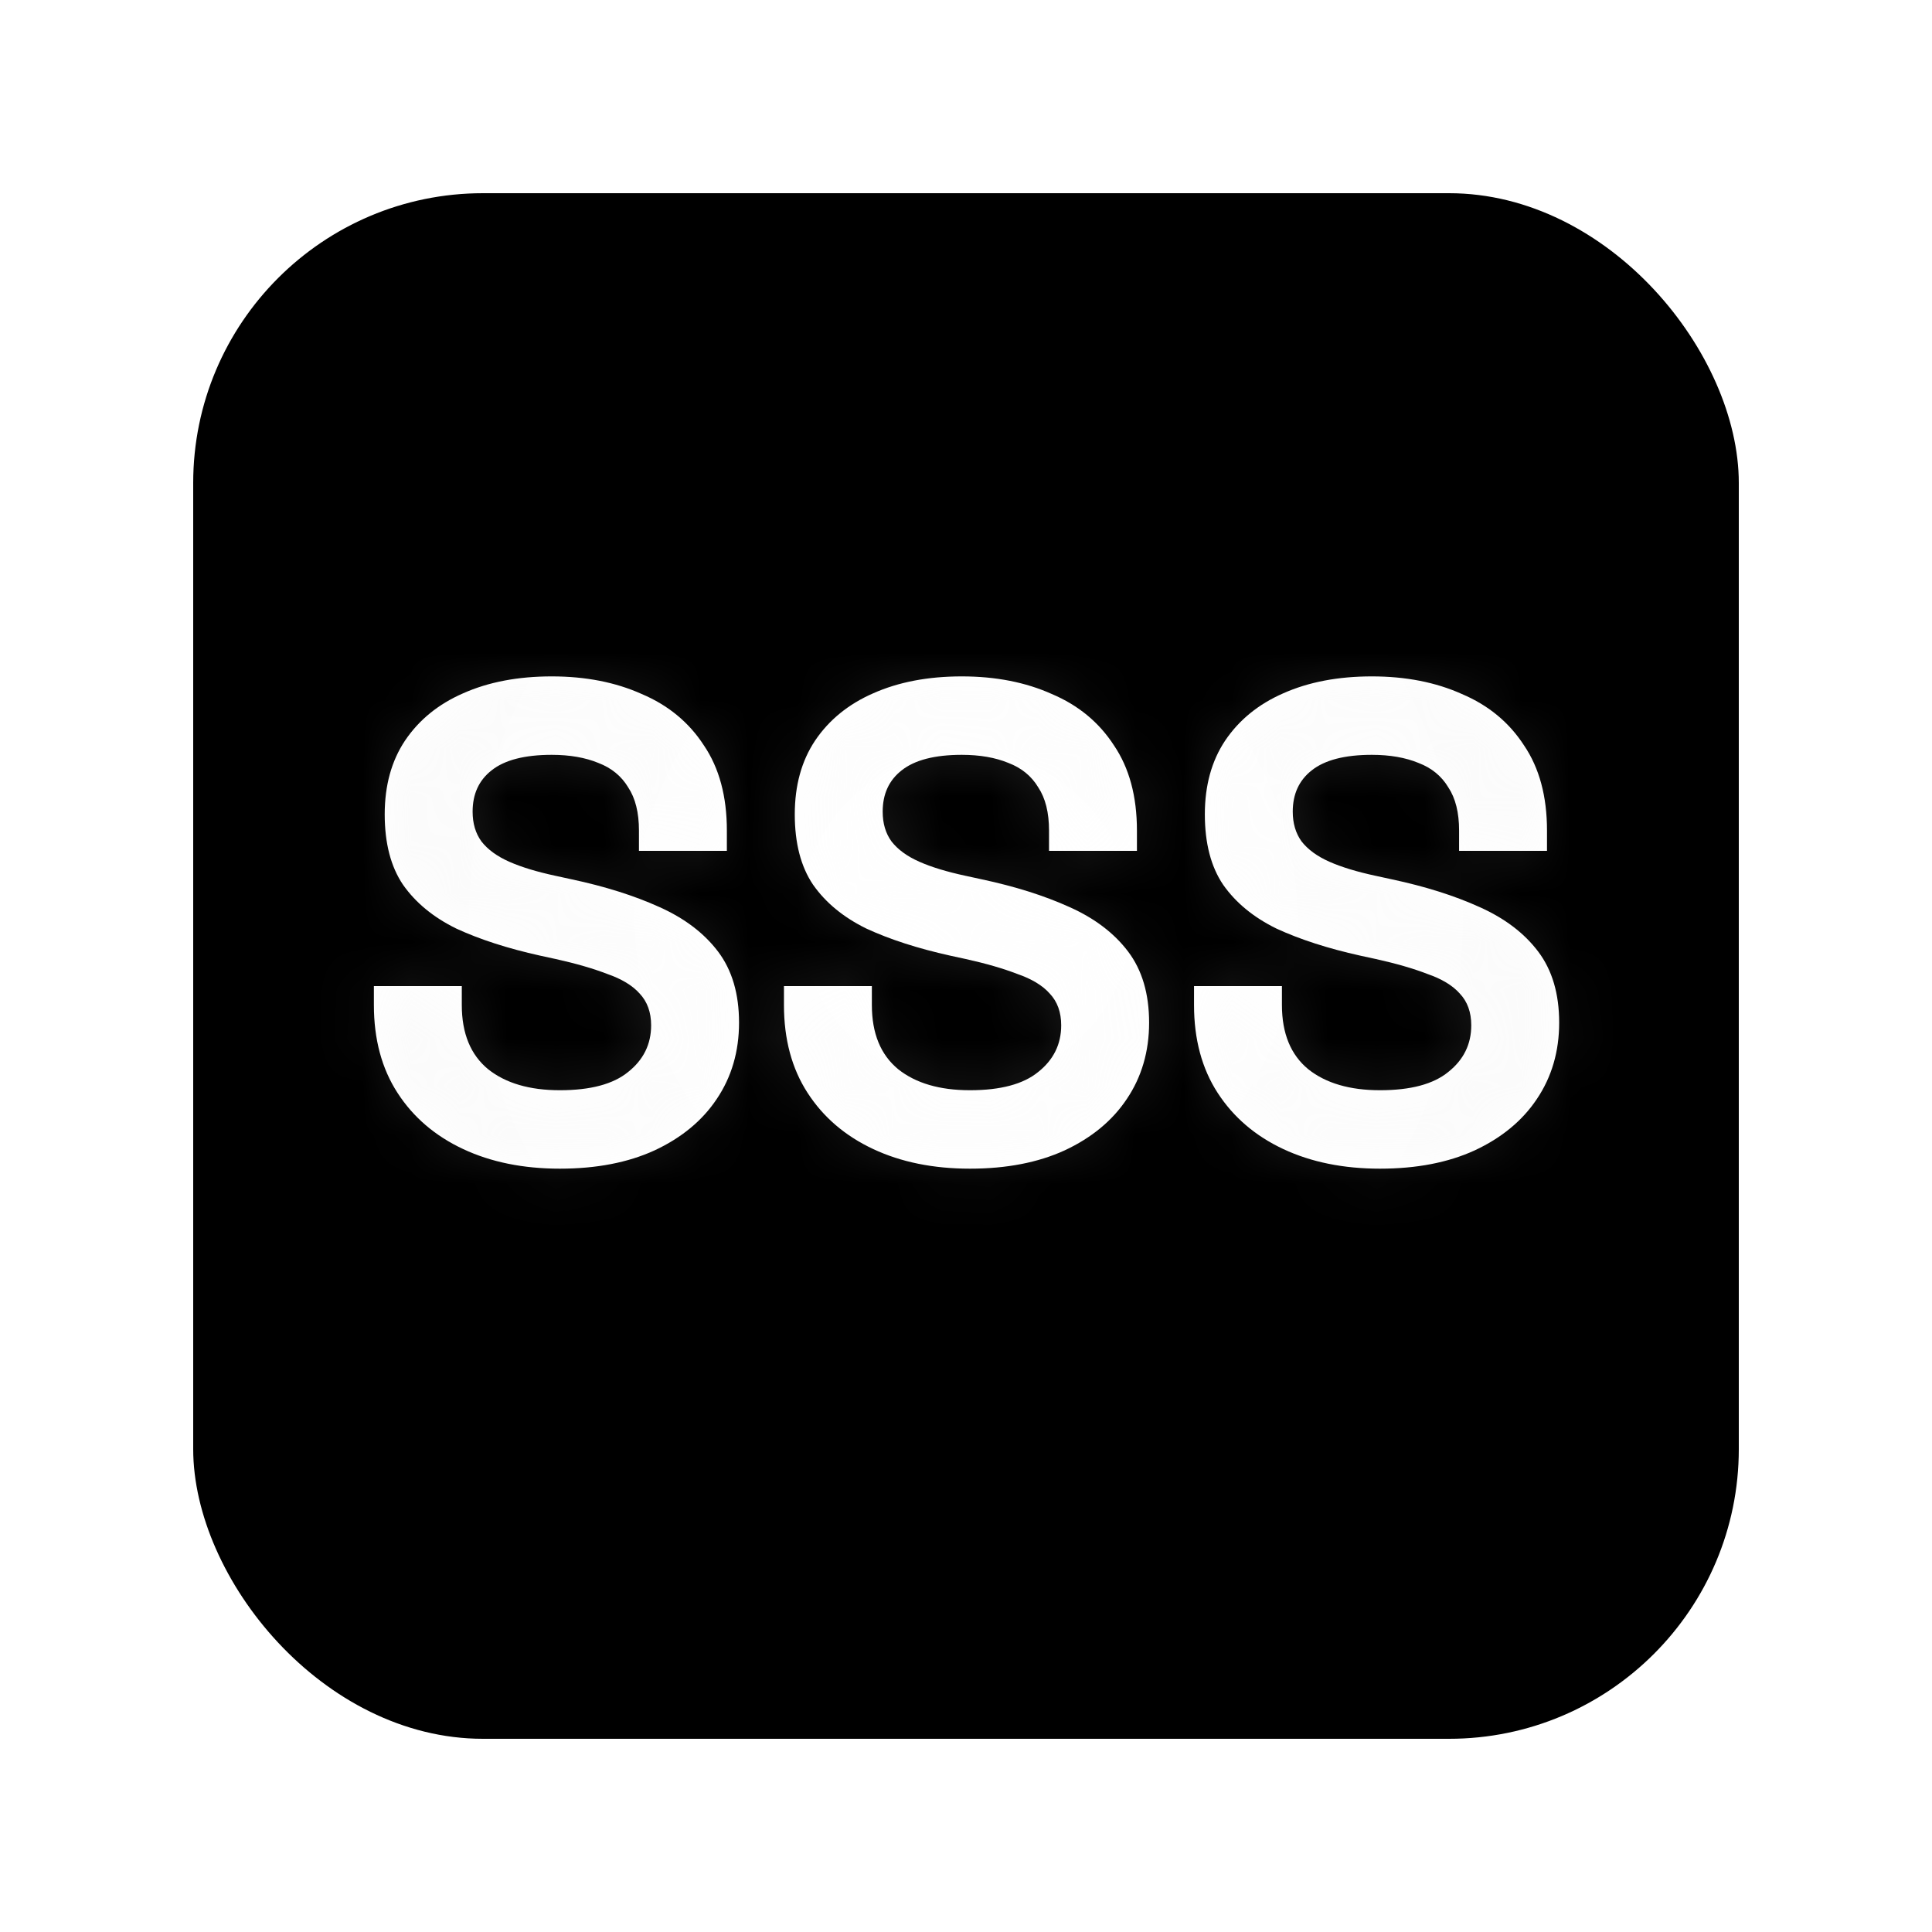 <svg width="40" height="40" viewBox="0 0 40 40" fill="none" xmlns="http://www.w3.org/2000/svg">
<g id="Plugin icon - 18" filter="url(#filter0_d_1111_3566)">
<g clip-path="url(#clip0_1111_3566)">
<rect x="4" width="32" height="32" rx="6" fill="black"/>
<g id="SSS" filter="url(#filter1_d_1111_3566)">
<mask id="path-2-inside-1_1111_3566" fill="white">
<path d="M11.591 21.196C10.835 21.196 10.167 21.061 9.589 20.79C9.01 20.519 8.557 20.132 8.231 19.628C7.904 19.124 7.741 18.517 7.741 17.808V17.416H9.561V17.808C9.561 18.396 9.743 18.839 10.107 19.138C10.471 19.427 10.965 19.572 11.591 19.572C12.225 19.572 12.697 19.446 13.005 19.194C13.322 18.942 13.481 18.62 13.481 18.228C13.481 17.957 13.401 17.738 13.243 17.57C13.093 17.402 12.869 17.267 12.571 17.164C12.281 17.052 11.927 16.949 11.507 16.856L11.185 16.786C10.513 16.637 9.934 16.45 9.449 16.226C8.973 15.993 8.604 15.689 8.343 15.316C8.091 14.943 7.965 14.457 7.965 13.86C7.965 13.263 8.105 12.754 8.385 12.334C8.674 11.905 9.075 11.578 9.589 11.354C10.111 11.121 10.723 11.004 11.423 11.004C12.123 11.004 12.743 11.125 13.285 11.368C13.835 11.601 14.265 11.956 14.573 12.432C14.89 12.899 15.049 13.487 15.049 14.196V14.616H13.229V14.196C13.229 13.823 13.154 13.524 13.005 13.3C12.865 13.067 12.659 12.899 12.389 12.796C12.118 12.684 11.796 12.628 11.423 12.628C10.863 12.628 10.447 12.735 10.177 12.95C9.915 13.155 9.785 13.44 9.785 13.804C9.785 14.047 9.845 14.252 9.967 14.42C10.097 14.588 10.289 14.728 10.541 14.84C10.793 14.952 11.115 15.05 11.507 15.134L11.829 15.204C12.529 15.353 13.135 15.545 13.649 15.778C14.171 16.011 14.577 16.319 14.867 16.702C15.156 17.085 15.301 17.575 15.301 18.172C15.301 18.769 15.147 19.297 14.839 19.754C14.54 20.202 14.111 20.557 13.551 20.818C13 21.07 12.347 21.196 11.591 21.196ZM20.081 21.196C19.325 21.196 18.657 21.061 18.079 20.79C17.5 20.519 17.047 20.132 16.721 19.628C16.394 19.124 16.231 18.517 16.231 17.808V17.416H18.051V17.808C18.051 18.396 18.233 18.839 18.597 19.138C18.961 19.427 19.456 19.572 20.081 19.572C20.715 19.572 21.187 19.446 21.495 19.194C21.812 18.942 21.971 18.62 21.971 18.228C21.971 17.957 21.892 17.738 21.733 17.57C21.584 17.402 21.36 17.267 21.061 17.164C20.771 17.052 20.417 16.949 19.997 16.856L19.675 16.786C19.003 16.637 18.424 16.45 17.939 16.226C17.463 15.993 17.094 15.689 16.833 15.316C16.581 14.943 16.455 14.457 16.455 13.86C16.455 13.263 16.595 12.754 16.875 12.334C17.164 11.905 17.566 11.578 18.079 11.354C18.602 11.121 19.213 11.004 19.913 11.004C20.613 11.004 21.233 11.125 21.775 11.368C22.326 11.601 22.755 11.956 23.063 12.432C23.38 12.899 23.539 13.487 23.539 14.196V14.616H21.719V14.196C21.719 13.823 21.644 13.524 21.495 13.3C21.355 13.067 21.149 12.899 20.879 12.796C20.608 12.684 20.286 12.628 19.913 12.628C19.353 12.628 18.938 12.735 18.667 12.95C18.405 13.155 18.275 13.44 18.275 13.804C18.275 14.047 18.335 14.252 18.457 14.42C18.587 14.588 18.779 14.728 19.031 14.84C19.283 14.952 19.605 15.05 19.997 15.134L20.319 15.204C21.019 15.353 21.625 15.545 22.139 15.778C22.662 16.011 23.067 16.319 23.357 16.702C23.646 17.085 23.791 17.575 23.791 18.172C23.791 18.769 23.637 19.297 23.329 19.754C23.03 20.202 22.601 20.557 22.041 20.818C21.49 21.07 20.837 21.196 20.081 21.196ZM28.571 21.196C27.815 21.196 27.148 21.061 26.569 20.79C25.991 20.519 25.538 20.132 25.211 19.628C24.884 19.124 24.721 18.517 24.721 17.808V17.416H26.541V17.808C26.541 18.396 26.723 18.839 27.087 19.138C27.451 19.427 27.946 19.572 28.571 19.572C29.206 19.572 29.677 19.446 29.985 19.194C30.302 18.942 30.461 18.62 30.461 18.228C30.461 17.957 30.382 17.738 30.223 17.57C30.074 17.402 29.85 17.267 29.551 17.164C29.262 17.052 28.907 16.949 28.487 16.856L28.165 16.786C27.493 16.637 26.915 16.45 26.429 16.226C25.953 15.993 25.584 15.689 25.323 15.316C25.071 14.943 24.945 14.457 24.945 13.86C24.945 13.263 25.085 12.754 25.365 12.334C25.654 11.905 26.056 11.578 26.569 11.354C27.092 11.121 27.703 11.004 28.403 11.004C29.103 11.004 29.724 11.125 30.265 11.368C30.816 11.601 31.245 11.956 31.553 12.432C31.87 12.899 32.029 13.487 32.029 14.196V14.616H30.209V14.196C30.209 13.823 30.134 13.524 29.985 13.3C29.845 13.067 29.64 12.899 29.369 12.796C29.099 12.684 28.776 12.628 28.403 12.628C27.843 12.628 27.428 12.735 27.157 12.95C26.896 13.155 26.765 13.44 26.765 13.804C26.765 14.047 26.826 14.252 26.947 14.42C27.078 14.588 27.269 14.728 27.521 14.84C27.773 14.952 28.095 15.05 28.487 15.134L28.809 15.204C29.509 15.353 30.116 15.545 30.629 15.778C31.152 16.011 31.558 16.319 31.847 16.702C32.136 17.085 32.281 17.575 32.281 18.172C32.281 18.769 32.127 19.297 31.819 19.754C31.52 20.202 31.091 20.557 30.531 20.818C29.98 21.07 29.327 21.196 28.571 21.196Z"/>
</mask>
<path d="M11.591 21.196C10.835 21.196 10.167 21.061 9.589 20.79C9.01 20.519 8.557 20.132 8.231 19.628C7.904 19.124 7.741 18.517 7.741 17.808V17.416H9.561V17.808C9.561 18.396 9.743 18.839 10.107 19.138C10.471 19.427 10.965 19.572 11.591 19.572C12.225 19.572 12.697 19.446 13.005 19.194C13.322 18.942 13.481 18.62 13.481 18.228C13.481 17.957 13.401 17.738 13.243 17.57C13.093 17.402 12.869 17.267 12.571 17.164C12.281 17.052 11.927 16.949 11.507 16.856L11.185 16.786C10.513 16.637 9.934 16.45 9.449 16.226C8.973 15.993 8.604 15.689 8.343 15.316C8.091 14.943 7.965 14.457 7.965 13.86C7.965 13.263 8.105 12.754 8.385 12.334C8.674 11.905 9.075 11.578 9.589 11.354C10.111 11.121 10.723 11.004 11.423 11.004C12.123 11.004 12.743 11.125 13.285 11.368C13.835 11.601 14.265 11.956 14.573 12.432C14.89 12.899 15.049 13.487 15.049 14.196V14.616H13.229V14.196C13.229 13.823 13.154 13.524 13.005 13.3C12.865 13.067 12.659 12.899 12.389 12.796C12.118 12.684 11.796 12.628 11.423 12.628C10.863 12.628 10.447 12.735 10.177 12.95C9.915 13.155 9.785 13.44 9.785 13.804C9.785 14.047 9.845 14.252 9.967 14.42C10.097 14.588 10.289 14.728 10.541 14.84C10.793 14.952 11.115 15.05 11.507 15.134L11.829 15.204C12.529 15.353 13.135 15.545 13.649 15.778C14.171 16.011 14.577 16.319 14.867 16.702C15.156 17.085 15.301 17.575 15.301 18.172C15.301 18.769 15.147 19.297 14.839 19.754C14.54 20.202 14.111 20.557 13.551 20.818C13 21.07 12.347 21.196 11.591 21.196ZM20.081 21.196C19.325 21.196 18.657 21.061 18.079 20.79C17.5 20.519 17.047 20.132 16.721 19.628C16.394 19.124 16.231 18.517 16.231 17.808V17.416H18.051V17.808C18.051 18.396 18.233 18.839 18.597 19.138C18.961 19.427 19.456 19.572 20.081 19.572C20.715 19.572 21.187 19.446 21.495 19.194C21.812 18.942 21.971 18.62 21.971 18.228C21.971 17.957 21.892 17.738 21.733 17.57C21.584 17.402 21.36 17.267 21.061 17.164C20.771 17.052 20.417 16.949 19.997 16.856L19.675 16.786C19.003 16.637 18.424 16.45 17.939 16.226C17.463 15.993 17.094 15.689 16.833 15.316C16.581 14.943 16.455 14.457 16.455 13.86C16.455 13.263 16.595 12.754 16.875 12.334C17.164 11.905 17.566 11.578 18.079 11.354C18.602 11.121 19.213 11.004 19.913 11.004C20.613 11.004 21.233 11.125 21.775 11.368C22.326 11.601 22.755 11.956 23.063 12.432C23.38 12.899 23.539 13.487 23.539 14.196V14.616H21.719V14.196C21.719 13.823 21.644 13.524 21.495 13.3C21.355 13.067 21.149 12.899 20.879 12.796C20.608 12.684 20.286 12.628 19.913 12.628C19.353 12.628 18.938 12.735 18.667 12.95C18.405 13.155 18.275 13.44 18.275 13.804C18.275 14.047 18.335 14.252 18.457 14.42C18.587 14.588 18.779 14.728 19.031 14.84C19.283 14.952 19.605 15.05 19.997 15.134L20.319 15.204C21.019 15.353 21.625 15.545 22.139 15.778C22.662 16.011 23.067 16.319 23.357 16.702C23.646 17.085 23.791 17.575 23.791 18.172C23.791 18.769 23.637 19.297 23.329 19.754C23.03 20.202 22.601 20.557 22.041 20.818C21.49 21.07 20.837 21.196 20.081 21.196ZM28.571 21.196C27.815 21.196 27.148 21.061 26.569 20.79C25.991 20.519 25.538 20.132 25.211 19.628C24.884 19.124 24.721 18.517 24.721 17.808V17.416H26.541V17.808C26.541 18.396 26.723 18.839 27.087 19.138C27.451 19.427 27.946 19.572 28.571 19.572C29.206 19.572 29.677 19.446 29.985 19.194C30.302 18.942 30.461 18.62 30.461 18.228C30.461 17.957 30.382 17.738 30.223 17.57C30.074 17.402 29.85 17.267 29.551 17.164C29.262 17.052 28.907 16.949 28.487 16.856L28.165 16.786C27.493 16.637 26.915 16.45 26.429 16.226C25.953 15.993 25.584 15.689 25.323 15.316C25.071 14.943 24.945 14.457 24.945 13.86C24.945 13.263 25.085 12.754 25.365 12.334C25.654 11.905 26.056 11.578 26.569 11.354C27.092 11.121 27.703 11.004 28.403 11.004C29.103 11.004 29.724 11.125 30.265 11.368C30.816 11.601 31.245 11.956 31.553 12.432C31.87 12.899 32.029 13.487 32.029 14.196V14.616H30.209V14.196C30.209 13.823 30.134 13.524 29.985 13.3C29.845 13.067 29.64 12.899 29.369 12.796C29.099 12.684 28.776 12.628 28.403 12.628C27.843 12.628 27.428 12.735 27.157 12.95C26.896 13.155 26.765 13.44 26.765 13.804C26.765 14.047 26.826 14.252 26.947 14.42C27.078 14.588 27.269 14.728 27.521 14.84C27.773 14.952 28.095 15.05 28.487 15.134L28.809 15.204C29.509 15.353 30.116 15.545 30.629 15.778C31.152 16.011 31.558 16.319 31.847 16.702C32.136 17.085 32.281 17.575 32.281 18.172C32.281 18.769 32.127 19.297 31.819 19.754C31.52 20.202 31.091 20.557 30.531 20.818C29.98 21.07 29.327 21.196 28.571 21.196Z" fill="white"/>
<path d="M9.589 20.79L8.741 22.602L8.741 22.602L9.589 20.79ZM8.231 19.628L9.909 18.54L9.909 18.54L8.231 19.628ZM7.741 17.416V15.416H5.741V17.416H7.741ZM9.561 17.416H11.561V15.416H9.561V17.416ZM10.107 19.138L8.838 20.684L8.85 20.694L8.862 20.704L10.107 19.138ZM13.005 19.194L11.761 17.628L11.749 17.637L11.738 17.646L13.005 19.194ZM13.243 17.57L11.748 18.899L11.768 18.921L11.789 18.943L13.243 17.57ZM12.571 17.164L11.849 19.029L11.884 19.043L11.921 19.055L12.571 17.164ZM11.507 16.856L11.941 14.904L11.931 14.902L11.507 16.856ZM11.185 16.786L10.751 18.738L10.76 18.74L11.185 16.786ZM9.449 16.226L8.568 18.022L8.589 18.032L8.611 18.042L9.449 16.226ZM8.343 15.316L6.685 16.435L6.694 16.449L6.704 16.463L8.343 15.316ZM8.385 12.334L6.726 11.216L6.721 11.225L8.385 12.334ZM9.589 11.354L10.389 13.187L10.396 13.184L10.404 13.18L9.589 11.354ZM13.285 11.368L12.466 13.193L12.485 13.201L12.504 13.21L13.285 11.368ZM14.573 12.432L12.893 13.518L12.906 13.538L12.919 13.557L14.573 12.432ZM15.049 14.616V16.616H17.049V14.616H15.049ZM13.229 14.616H11.229V16.616H13.229V14.616ZM13.005 13.3L11.29 14.329L11.314 14.37L11.341 14.409L13.005 13.3ZM12.389 12.796L11.624 14.644L11.652 14.655L11.679 14.666L12.389 12.796ZM10.177 12.95L11.412 14.523L11.419 14.517L10.177 12.95ZM9.967 14.42L8.345 15.591L8.366 15.62L8.388 15.648L9.967 14.42ZM11.507 15.134L11.931 13.18L11.926 13.178L11.507 15.134ZM11.829 15.204L11.404 17.158L11.411 17.16L11.829 15.204ZM13.649 15.778L12.821 17.599L12.833 17.604L13.649 15.778ZM14.867 16.702L16.462 15.496L16.462 15.496L14.867 16.702ZM14.839 19.754L13.18 18.637L13.175 18.645L14.839 19.754ZM13.551 20.818L14.383 22.637L14.39 22.634L14.396 22.63L13.551 20.818ZM11.591 19.196C11.074 19.196 10.705 19.104 10.436 18.978L8.741 22.602C9.629 23.017 10.595 23.196 11.591 23.196V19.196ZM10.436 18.978C10.174 18.856 10.019 18.71 9.909 18.54L6.552 20.716C7.096 21.554 7.846 22.183 8.741 22.602L10.436 18.978ZM9.909 18.54C9.828 18.415 9.741 18.202 9.741 17.808H5.741C5.741 18.832 5.98 19.833 6.552 20.716L9.909 18.54ZM9.741 17.808V17.416H5.741V17.808H9.741ZM7.741 19.416H9.561V15.416H7.741V19.416ZM7.561 17.416V17.808H11.561V17.416H7.561ZM7.561 17.808C7.561 18.832 7.898 19.913 8.838 20.684L11.375 17.592C11.41 17.62 11.446 17.657 11.479 17.701C11.511 17.746 11.533 17.788 11.547 17.822C11.575 17.889 11.561 17.899 11.561 17.808H7.561ZM8.862 20.704C9.685 21.358 10.669 21.572 11.591 21.572V17.572C11.429 17.572 11.343 17.553 11.312 17.544C11.286 17.536 11.31 17.539 11.351 17.572L8.862 20.704ZM11.591 21.572C12.43 21.572 13.447 21.416 14.271 20.742L11.738 17.646C11.848 17.556 11.925 17.54 11.904 17.545C11.893 17.548 11.863 17.555 11.81 17.561C11.756 17.567 11.684 17.572 11.591 17.572V21.572ZM14.248 20.76C15.025 20.144 15.481 19.254 15.481 18.228H11.481C11.481 18.146 11.499 18.018 11.568 17.88C11.635 17.743 11.718 17.662 11.761 17.628L14.248 20.76ZM15.481 18.228C15.481 17.54 15.265 16.799 14.697 16.197L11.789 18.943C11.678 18.826 11.593 18.686 11.54 18.541C11.49 18.4 11.481 18.288 11.481 18.228H15.481ZM14.738 16.241C14.286 15.733 13.72 15.444 13.221 15.273L11.921 19.055C11.962 19.07 11.96 19.073 11.928 19.054C11.896 19.035 11.826 18.987 11.748 18.899L14.738 16.241ZM13.293 15.299C12.882 15.14 12.424 15.011 11.941 14.904L11.073 18.808C11.429 18.888 11.681 18.964 11.849 19.029L13.293 15.299ZM11.931 14.902L11.61 14.832L10.76 18.74L11.082 18.81L11.931 14.902ZM11.618 14.834C11.048 14.707 10.612 14.56 10.287 14.41L8.611 18.042C9.256 18.34 9.977 18.566 10.751 18.738L11.618 14.834ZM10.329 14.43C10.107 14.321 10.019 14.223 9.981 14.169L6.704 16.463C7.189 17.155 7.839 17.664 8.568 18.022L10.329 14.43ZM10 14.197C10.034 14.246 9.965 14.186 9.965 13.86H5.965C5.965 14.728 6.148 15.639 6.685 16.435L10 14.197ZM9.965 13.86C9.965 13.584 10.025 13.478 10.049 13.443L6.721 11.225C6.184 12.03 5.965 12.942 5.965 13.86H9.965ZM10.043 13.452C10.103 13.363 10.194 13.272 10.389 13.187L8.789 9.521C7.957 9.884 7.245 10.446 6.726 11.216L10.043 13.452ZM10.404 13.18C10.62 13.084 10.942 13.004 11.423 13.004V9.004C10.503 9.004 9.603 9.157 8.773 9.528L10.404 13.18ZM11.423 13.004C11.891 13.004 12.225 13.085 12.466 13.193L14.103 9.543C13.262 9.166 12.354 9.004 11.423 9.004V13.004ZM12.504 13.21C12.708 13.296 12.815 13.397 12.893 13.518L16.252 11.345C15.714 10.515 14.963 9.907 14.065 9.527L12.504 13.21ZM12.919 13.557C12.959 13.615 13.049 13.784 13.049 14.196H17.049C17.049 13.189 16.821 12.182 16.227 11.307L12.919 13.557ZM13.049 14.196V14.616H17.049V14.196H13.049ZM15.049 12.616H13.229V16.616H15.049V12.616ZM15.229 14.616V14.196H11.229V14.616H15.229ZM15.229 14.196C15.229 13.575 15.107 12.848 14.669 12.191L11.341 14.409C11.271 14.305 11.243 14.219 11.232 14.177C11.223 14.138 11.229 14.139 11.229 14.196H15.229ZM14.72 12.271C14.333 11.627 13.76 11.177 13.098 10.926L11.679 14.666C11.631 14.648 11.558 14.611 11.479 14.547C11.399 14.481 11.335 14.405 11.29 14.329L14.72 12.271ZM13.153 10.948C12.584 10.712 11.989 10.628 11.423 10.628V14.628C11.603 14.628 11.652 14.656 11.624 14.644L13.153 10.948ZM11.423 10.628C10.671 10.628 9.719 10.761 8.934 11.383L11.419 14.517C11.355 14.568 11.297 14.6 11.257 14.62C11.216 14.638 11.192 14.645 11.192 14.645C11.191 14.645 11.208 14.64 11.248 14.636C11.289 14.632 11.346 14.628 11.423 14.628V10.628ZM8.941 11.377C8.147 12.001 7.785 12.893 7.785 13.804H11.785C11.785 13.864 11.773 13.993 11.7 14.152C11.625 14.316 11.516 14.441 11.412 14.523L8.941 11.377ZM7.785 13.804C7.785 14.393 7.938 15.027 8.345 15.591L11.588 13.249C11.664 13.354 11.717 13.466 11.748 13.573C11.779 13.677 11.785 13.759 11.785 13.804H7.785ZM8.388 15.648C8.772 16.141 9.262 16.46 9.728 16.668L11.353 13.012C11.316 12.996 11.423 13.035 11.545 13.192L8.388 15.648ZM9.728 16.668C10.149 16.855 10.616 16.988 11.088 17.09L11.926 13.178C11.614 13.112 11.436 13.049 11.353 13.012L9.728 16.668ZM11.082 17.088L11.404 17.158L12.254 13.25L11.931 13.18L11.082 17.088ZM11.411 17.16C12.006 17.287 12.469 17.439 12.821 17.599L14.476 13.957C13.802 13.651 13.051 13.42 12.246 13.248L11.411 17.16ZM12.833 17.604C13.107 17.727 13.222 17.842 13.271 17.908L16.462 15.496C15.933 14.796 15.235 14.296 14.464 13.952L12.833 17.604ZM13.271 17.908C13.261 17.895 13.265 17.894 13.274 17.923C13.284 17.956 13.301 18.034 13.301 18.172H17.301C17.301 17.248 17.073 16.303 16.462 15.496L13.271 17.908ZM13.301 18.172C13.301 18.406 13.247 18.537 13.18 18.637L16.497 20.871C17.047 20.056 17.301 19.133 17.301 18.172H13.301ZM13.175 18.645C13.108 18.745 12.983 18.876 12.705 19.006L14.396 22.63C15.238 22.237 15.972 21.659 16.503 20.863L13.175 18.645ZM12.718 18.999C12.485 19.106 12.129 19.196 11.591 19.196V23.196C12.565 23.196 13.515 23.034 14.383 22.637L12.718 18.999ZM18.079 20.79L17.232 22.602L17.232 22.602L18.079 20.79ZM16.721 19.628L18.399 18.54L18.399 18.54L16.721 19.628ZM16.231 17.416V15.416H14.231V17.416H16.231ZM18.051 17.416H20.051V15.416H18.051V17.416ZM18.597 19.138L17.328 20.684L17.34 20.694L17.352 20.704L18.597 19.138ZM21.495 19.194L20.251 17.628L20.24 17.637L20.228 17.646L21.495 19.194ZM21.733 17.57L20.238 18.899L20.258 18.921L20.279 18.943L21.733 17.57ZM21.061 17.164L20.339 19.029L20.375 19.043L20.411 19.055L21.061 17.164ZM19.997 16.856L20.431 14.904L20.422 14.902L19.997 16.856ZM19.675 16.786L19.241 18.738L19.25 18.74L19.675 16.786ZM17.939 16.226L17.059 18.022L17.079 18.032L17.101 18.042L17.939 16.226ZM16.833 15.316L15.175 16.435L15.185 16.449L15.194 16.463L16.833 15.316ZM16.875 12.334L15.216 11.216L15.211 11.225L16.875 12.334ZM18.079 11.354L18.879 13.187L18.887 13.184L18.894 13.18L18.079 11.354ZM21.775 11.368L20.957 13.193L20.976 13.201L20.995 13.21L21.775 11.368ZM23.063 12.432L21.384 13.518L21.396 13.538L21.409 13.557L23.063 12.432ZM23.539 14.616V16.616H25.539V14.616H23.539ZM21.719 14.616H19.719V16.616H21.719V14.616ZM21.495 13.3L19.78 14.329L19.804 14.37L19.831 14.409L21.495 13.3ZM20.879 12.796L20.114 14.644L20.142 14.655L20.17 14.666L20.879 12.796ZM18.667 12.95L19.902 14.523L19.91 14.517L18.667 12.95ZM18.457 14.42L16.835 15.591L16.856 15.62L16.878 15.648L18.457 14.42ZM19.997 15.134L20.422 13.18L20.416 13.178L19.997 15.134ZM20.319 15.204L19.894 17.158L19.902 17.16L20.319 15.204ZM22.139 15.778L21.311 17.599L21.324 17.604L22.139 15.778ZM23.357 16.702L24.952 15.496L24.952 15.496L23.357 16.702ZM23.329 19.754L21.67 18.637L21.665 18.645L23.329 19.754ZM22.041 20.818L22.873 22.637L22.88 22.634L22.887 22.63L22.041 20.818ZM20.081 19.196C19.565 19.196 19.195 19.104 18.926 18.978L17.232 22.602C18.12 23.017 19.085 23.196 20.081 23.196V19.196ZM18.926 18.978C18.664 18.856 18.509 18.71 18.399 18.54L15.043 20.716C15.586 21.554 16.336 22.183 17.232 22.602L18.926 18.978ZM18.399 18.54C18.318 18.415 18.231 18.202 18.231 17.808H14.231C14.231 18.832 14.47 19.833 15.043 20.716L18.399 18.54ZM18.231 17.808V17.416H14.231V17.808H18.231ZM16.231 19.416H18.051V15.416H16.231V19.416ZM16.051 17.416V17.808H20.051V17.416H16.051ZM16.051 17.808C16.051 18.832 16.389 19.913 17.328 20.684L19.866 17.592C19.9 17.62 19.936 17.657 19.969 17.701C20.001 17.746 20.023 17.788 20.038 17.822C20.065 17.889 20.051 17.899 20.051 17.808H16.051ZM17.352 20.704C18.175 21.358 19.159 21.572 20.081 21.572V17.572C19.919 17.572 19.833 17.553 19.802 17.544C19.776 17.536 19.8 17.539 19.841 17.572L17.352 20.704ZM20.081 21.572C20.92 21.572 21.938 21.416 22.761 20.742L20.228 17.646C20.338 17.556 20.416 17.54 20.394 17.545C20.383 17.548 20.354 17.555 20.3 17.561C20.246 17.567 20.174 17.572 20.081 17.572V21.572ZM22.739 20.76C23.515 20.144 23.971 19.254 23.971 18.228H19.971C19.971 18.146 19.99 18.018 20.058 17.88C20.125 17.743 20.208 17.662 20.251 17.628L22.739 20.76ZM23.971 18.228C23.971 17.54 23.756 16.799 23.187 16.197L20.279 18.943C20.168 18.826 20.083 18.686 20.031 18.541C19.98 18.4 19.971 18.288 19.971 18.228H23.971ZM23.228 16.241C22.776 15.733 22.21 15.444 21.711 15.273L20.411 19.055C20.453 19.07 20.45 19.073 20.419 19.054C20.386 19.035 20.317 18.987 20.238 18.899L23.228 16.241ZM21.783 15.299C21.372 15.14 20.914 15.011 20.431 14.904L19.563 18.808C19.919 18.888 20.171 18.964 20.339 19.029L21.783 15.299ZM20.422 14.902L20.1 14.832L19.25 18.74L19.572 18.81L20.422 14.902ZM20.109 14.834C19.538 14.707 19.102 14.56 18.777 14.41L17.101 18.042C17.746 18.34 18.467 18.566 19.241 18.738L20.109 14.834ZM18.819 14.43C18.597 14.321 18.509 14.223 18.471 14.169L15.194 16.463C15.679 17.155 16.329 17.664 17.059 18.022L18.819 14.43ZM18.491 14.197C18.524 14.246 18.455 14.186 18.455 13.86H14.455C14.455 14.728 14.638 15.639 15.175 16.435L18.491 14.197ZM18.455 13.86C18.455 13.584 18.516 13.478 18.539 13.443L15.211 11.225C14.674 12.03 14.455 12.942 14.455 13.86H18.455ZM18.533 13.452C18.593 13.363 18.684 13.272 18.879 13.187L17.279 9.521C16.447 9.884 15.736 10.446 15.216 11.216L18.533 13.452ZM18.894 13.18C19.11 13.084 19.433 13.004 19.913 13.004V9.004C18.993 9.004 18.093 9.157 17.264 9.528L18.894 13.18ZM19.913 13.004C20.381 13.004 20.715 13.085 20.957 13.193L22.593 9.543C21.752 9.166 20.845 9.004 19.913 9.004V13.004ZM20.995 13.21C21.198 13.296 21.305 13.397 21.384 13.518L24.742 11.345C24.204 10.515 23.453 9.907 22.555 9.527L20.995 13.21ZM21.409 13.557C21.449 13.615 21.539 13.784 21.539 14.196H25.539C25.539 13.189 25.311 12.182 24.717 11.307L21.409 13.557ZM21.539 14.196V14.616H25.539V14.196H21.539ZM23.539 12.616H21.719V16.616H23.539V12.616ZM23.719 14.616V14.196H19.719V14.616H23.719ZM23.719 14.196C23.719 13.575 23.597 12.848 23.159 12.191L19.831 14.409C19.762 14.305 19.733 14.219 19.723 14.177C19.713 14.138 19.719 14.139 19.719 14.196H23.719ZM23.21 12.271C22.823 11.627 22.25 11.177 21.588 10.926L20.17 14.666C20.121 14.648 20.048 14.611 19.969 14.547C19.889 14.481 19.825 14.405 19.78 14.329L23.21 12.271ZM21.644 10.948C21.074 10.712 20.48 10.628 19.913 10.628V14.628C20.093 14.628 20.143 14.656 20.114 14.644L21.644 10.948ZM19.913 10.628C19.161 10.628 18.209 10.761 17.424 11.383L19.91 14.517C19.845 14.568 19.788 14.6 19.747 14.62C19.707 14.638 19.683 14.645 19.682 14.645C19.681 14.645 19.699 14.64 19.739 14.636C19.779 14.632 19.836 14.628 19.913 14.628V10.628ZM17.431 11.377C16.637 12.001 16.275 12.893 16.275 13.804H20.275C20.275 13.864 20.263 13.993 20.191 14.152C20.115 14.316 20.006 14.441 19.902 14.523L17.431 11.377ZM16.275 13.804C16.275 14.393 16.428 15.027 16.835 15.591L20.078 13.249C20.154 13.354 20.207 13.466 20.238 13.573C20.269 13.677 20.275 13.759 20.275 13.804H16.275ZM16.878 15.648C17.262 16.141 17.752 16.46 18.219 16.668L19.843 13.012C19.806 12.996 19.913 13.035 20.036 13.192L16.878 15.648ZM18.219 16.668C18.64 16.855 19.106 16.988 19.578 17.09L20.416 13.178C20.104 13.112 19.926 13.049 19.843 13.012L18.219 16.668ZM19.572 17.088L19.894 17.158L20.744 13.25L20.422 13.18L19.572 17.088ZM19.902 17.16C20.496 17.287 20.959 17.439 21.311 17.599L22.966 13.957C22.292 13.651 21.542 13.42 20.736 13.248L19.902 17.16ZM21.324 17.604C21.598 17.727 21.712 17.842 21.762 17.908L24.952 15.496C24.423 14.796 23.726 14.296 22.954 13.952L21.324 17.604ZM21.762 17.908C21.752 17.895 21.756 17.894 21.764 17.923C21.774 17.956 21.791 18.034 21.791 18.172H25.791C25.791 17.248 25.563 16.303 24.952 15.496L21.762 17.908ZM21.791 18.172C21.791 18.406 21.737 18.537 21.67 18.637L24.988 20.871C25.537 20.056 25.791 19.133 25.791 18.172H21.791ZM21.665 18.645C21.598 18.745 21.473 18.876 21.195 19.006L22.887 22.63C23.729 22.237 24.462 21.659 24.993 20.863L21.665 18.645ZM21.209 18.999C20.976 19.106 20.619 19.196 20.081 19.196V23.196C21.055 23.196 22.005 23.034 22.873 22.637L21.209 18.999ZM26.569 20.79L25.722 22.602L25.722 22.602L26.569 20.79ZM25.211 19.628L26.889 18.54L26.889 18.54L25.211 19.628ZM24.721 17.416V15.416H22.721V17.416H24.721ZM26.541 17.416H28.541V15.416H26.541V17.416ZM27.087 19.138L25.819 20.684L25.831 20.694L25.843 20.704L27.087 19.138ZM29.985 19.194L28.741 17.628L28.73 17.637L28.719 17.646L29.985 19.194ZM30.223 17.57L28.728 18.899L28.748 18.921L28.769 18.943L30.223 17.57ZM29.551 17.164L28.829 19.029L28.865 19.043L28.901 19.055L29.551 17.164ZM28.487 16.856L28.921 14.904L28.912 14.902L28.487 16.856ZM28.165 16.786L27.731 18.738L27.74 18.74L28.165 16.786ZM26.429 16.226L25.549 18.022L25.57 18.032L25.591 18.042L26.429 16.226ZM25.323 15.316L23.665 16.435L23.675 16.449L23.685 16.463L25.323 15.316ZM25.365 12.334L23.707 11.216L23.701 11.225L25.365 12.334ZM26.569 11.354L27.369 13.187L27.377 13.184L27.384 13.18L26.569 11.354ZM30.265 11.368L29.447 13.193L29.466 13.201L29.485 13.21L30.265 11.368ZM31.553 12.432L29.874 13.518L29.886 13.538L29.899 13.557L31.553 12.432ZM32.029 14.616V16.616H34.029V14.616H32.029ZM30.209 14.616H28.209V16.616H30.209V14.616ZM29.985 13.3L28.27 14.329L28.295 14.37L28.321 14.409L29.985 13.3ZM29.369 12.796L28.604 14.644L28.632 14.655L28.66 14.666L29.369 12.796ZM27.157 12.95L28.393 14.523L28.4 14.517L27.157 12.95ZM26.947 14.42L25.326 15.591L25.347 15.62L25.368 15.648L26.947 14.42ZM28.487 15.134L28.912 13.18L28.906 13.178L28.487 15.134ZM28.809 15.204L28.384 17.158L28.392 17.16L28.809 15.204ZM30.629 15.778L29.802 17.599L29.814 17.604L30.629 15.778ZM31.847 16.702L33.442 15.496L33.442 15.496L31.847 16.702ZM31.819 19.754L30.16 18.637L30.155 18.645L31.819 19.754ZM30.531 20.818L31.363 22.637L31.37 22.634L31.377 22.63L30.531 20.818ZM28.571 19.196C28.055 19.196 27.686 19.104 27.416 18.978L25.722 22.602C26.61 23.017 27.575 23.196 28.571 23.196V19.196ZM27.416 18.978C27.155 18.856 26.999 18.71 26.889 18.54L23.533 20.716C24.076 21.554 24.826 22.183 25.722 22.602L27.416 18.978ZM26.889 18.54C26.808 18.415 26.721 18.202 26.721 17.808H22.721C22.721 18.832 22.961 19.833 23.533 20.716L26.889 18.54ZM26.721 17.808V17.416H22.721V17.808H26.721ZM24.721 19.416H26.541V15.416H24.721V19.416ZM24.541 17.416V17.808H28.541V17.416H24.541ZM24.541 17.808C24.541 18.832 24.879 19.913 25.819 20.684L28.356 17.592C28.39 17.62 28.427 17.657 28.459 17.701C28.492 17.746 28.514 17.788 28.528 17.822C28.555 17.889 28.541 17.899 28.541 17.808H24.541ZM25.843 20.704C26.666 21.358 27.649 21.572 28.571 21.572V17.572C28.41 17.572 28.323 17.553 28.293 17.544C28.267 17.536 28.29 17.539 28.332 17.572L25.843 20.704ZM28.571 21.572C29.41 21.572 30.428 21.416 31.252 20.742L28.719 17.646C28.828 17.556 28.906 17.54 28.884 17.545C28.874 17.548 28.844 17.555 28.79 17.561C28.737 17.567 28.664 17.572 28.571 17.572V21.572ZM31.229 20.76C32.005 20.144 32.461 19.254 32.461 18.228H28.461C28.461 18.146 28.48 18.018 28.548 17.88C28.615 17.743 28.698 17.662 28.741 17.628L31.229 20.76ZM32.461 18.228C32.461 17.54 32.246 16.799 31.677 16.197L28.769 18.943C28.658 18.826 28.573 18.686 28.521 18.541C28.47 18.4 28.461 18.288 28.461 18.228H32.461ZM31.718 16.241C31.266 15.733 30.7 15.444 30.201 15.273L28.901 19.055C28.943 19.07 28.94 19.073 28.909 19.054C28.877 19.035 28.807 18.987 28.728 18.899L31.718 16.241ZM30.273 15.299C29.862 15.14 29.405 15.011 28.921 14.904L28.053 18.808C28.41 18.888 28.662 18.964 28.829 19.029L30.273 15.299ZM28.912 14.902L28.59 14.832L27.74 18.74L28.062 18.81L28.912 14.902ZM28.599 14.834C28.029 14.707 27.592 14.56 27.267 14.41L25.591 18.042C26.237 18.34 26.958 18.566 27.731 18.738L28.599 14.834ZM27.309 14.43C27.087 14.321 27 14.223 26.962 14.169L23.685 16.463C24.169 17.155 24.819 17.664 25.549 18.022L27.309 14.43ZM26.981 14.197C27.014 14.246 26.945 14.186 26.945 13.86H22.945C22.945 14.728 23.128 15.639 23.665 16.435L26.981 14.197ZM26.945 13.86C26.945 13.584 27.006 13.478 27.029 13.443L23.701 11.225C23.164 12.03 22.945 12.942 22.945 13.86H26.945ZM27.024 13.452C27.083 13.363 27.174 13.272 27.369 13.187L25.769 9.521C24.937 9.884 24.226 10.446 23.707 11.216L27.024 13.452ZM27.384 13.18C27.6 13.084 27.923 13.004 28.403 13.004V9.004C27.483 9.004 26.584 9.157 25.754 9.528L27.384 13.18ZM28.403 13.004C28.871 13.004 29.205 13.085 29.447 13.193L31.083 9.543C30.242 9.166 29.335 9.004 28.403 9.004V13.004ZM29.485 13.21C29.688 13.296 29.796 13.397 29.874 13.518L33.232 11.345C32.695 10.515 31.943 9.907 31.045 9.527L29.485 13.21ZM29.899 13.557C29.939 13.615 30.029 13.784 30.029 14.196H34.029C34.029 13.189 33.802 12.182 33.207 11.307L29.899 13.557ZM30.029 14.196V14.616H34.029V14.196H30.029ZM32.029 12.616H30.209V16.616H32.029V12.616ZM32.209 14.616V14.196H28.209V14.616H32.209ZM32.209 14.196C32.209 13.575 32.087 12.848 31.649 12.191L28.321 14.409C28.252 14.305 28.223 14.219 28.213 14.177C28.203 14.138 28.209 14.139 28.209 14.196H32.209ZM31.7 12.271C31.314 11.627 30.741 11.177 30.078 10.926L28.66 14.666C28.612 14.648 28.539 14.611 28.46 14.547C28.379 14.481 28.316 14.405 28.27 14.329L31.7 12.271ZM30.134 10.948C29.564 10.712 28.97 10.628 28.403 10.628V14.628C28.583 14.628 28.633 14.656 28.604 14.644L30.134 10.948ZM28.403 10.628C27.652 10.628 26.699 10.761 25.914 11.383L28.4 14.517C28.335 14.568 28.278 14.6 28.237 14.62C28.197 14.638 28.173 14.645 28.172 14.645C28.171 14.645 28.189 14.64 28.229 14.636C28.269 14.632 28.326 14.628 28.403 14.628V10.628ZM25.922 11.377C25.127 12.001 24.765 12.893 24.765 13.804H28.765C28.765 13.864 28.753 13.993 28.681 14.152C28.605 14.316 28.496 14.441 28.393 14.523L25.922 11.377ZM24.765 13.804C24.765 14.393 24.918 15.027 25.326 15.591L28.569 13.249C28.645 13.354 28.697 13.466 28.729 13.573C28.759 13.677 28.765 13.759 28.765 13.804H24.765ZM25.368 15.648C25.752 16.141 26.242 16.46 26.709 16.668L28.333 13.012C28.296 12.996 28.403 13.035 28.526 13.192L25.368 15.648ZM26.709 16.668C27.13 16.855 27.596 16.988 28.068 17.09L28.906 13.178C28.594 13.112 28.416 13.049 28.333 13.012L26.709 16.668ZM28.062 17.088L28.384 17.158L29.234 13.25L28.912 13.18L28.062 17.088ZM28.392 17.16C28.986 17.287 29.449 17.439 29.802 17.599L31.457 13.957C30.782 13.651 30.032 13.42 29.226 13.248L28.392 17.16ZM29.814 17.604C30.088 17.727 30.202 17.842 30.252 17.908L33.442 15.496C32.914 14.796 32.216 14.296 31.444 13.952L29.814 17.604ZM30.252 17.908C30.242 17.895 30.246 17.894 30.255 17.923C30.264 17.956 30.281 18.034 30.281 18.172H34.281C34.281 17.248 34.053 16.303 33.442 15.496L30.252 17.908ZM30.281 18.172C30.281 18.406 30.227 18.537 30.16 18.637L33.478 20.871C34.027 20.056 34.281 19.133 34.281 18.172H30.281ZM30.155 18.645C30.088 18.745 29.963 18.876 29.685 19.006L31.377 22.63C32.219 22.237 32.953 21.659 33.483 20.863L30.155 18.645ZM29.699 18.999C29.466 19.106 29.109 19.196 28.571 19.196V23.196C29.545 23.196 30.495 23.034 31.363 22.637L29.699 18.999Z" fill="url(#paint0_radial_1111_3566)" fill-opacity="0.1" mask="url(#path-2-inside-1_1111_3566)"/>
</g>
</g>
</g>
<defs>
<filter id="filter0_d_1111_3566" x="0" y="0" width="40" height="40" filterUnits="userSpaceOnUse" color-interpolation-filters="sRGB">
<feFlood flood-opacity="0" result="BackgroundImageFix"/>
<feColorMatrix in="SourceAlpha" type="matrix" values="0 0 0 0 0 0 0 0 0 0 0 0 0 0 0 0 0 0 127 0" result="hardAlpha"/>
<feOffset dy="4"/>
<feGaussianBlur stdDeviation="2"/>
<feComposite in2="hardAlpha" operator="out"/>
<feColorMatrix type="matrix" values="0 0 0 0 0 0 0 0 0 0 0 0 0 0 0 0 0 0 0.25 0"/>
<feBlend mode="normal" in2="BackgroundImageFix" result="effect1_dropShadow_1111_3566"/>
<feBlend mode="normal" in="SourceGraphic" in2="effect1_dropShadow_1111_3566" result="shape"/>
</filter>
<filter id="filter1_d_1111_3566" x="7.74" y="10.004" width="24.541" height="11.192" filterUnits="userSpaceOnUse" color-interpolation-filters="sRGB">
<feFlood flood-opacity="0" result="BackgroundImageFix"/>
<feColorMatrix in="SourceAlpha" type="matrix" values="0 0 0 0 0 0 0 0 0 0 0 0 0 0 0 0 0 0 127 0" result="hardAlpha"/>
<feOffset dy="-1"/>
<feComposite in2="hardAlpha" operator="out"/>
<feColorMatrix type="matrix" values="0 0 0 0 1 0 0 0 0 1 0 0 0 0 1 0 0 0 0.5 0"/>
<feBlend mode="normal" in2="BackgroundImageFix" result="effect1_dropShadow_1111_3566"/>
<feBlend mode="normal" in="SourceGraphic" in2="effect1_dropShadow_1111_3566" result="shape"/>
</filter>
<radialGradient id="paint0_radial_1111_3566" cx="0" cy="0" r="1" gradientUnits="userSpaceOnUse" gradientTransform="translate(20 16) rotate(90) scale(87.596)">
<stop stop-color="white"/>
<stop offset="1"/>
</radialGradient>
<clipPath id="clip0_1111_3566">
<rect x="4" width="32" height="32" rx="6" fill="white"/>
</clipPath>
</defs>
</svg>
